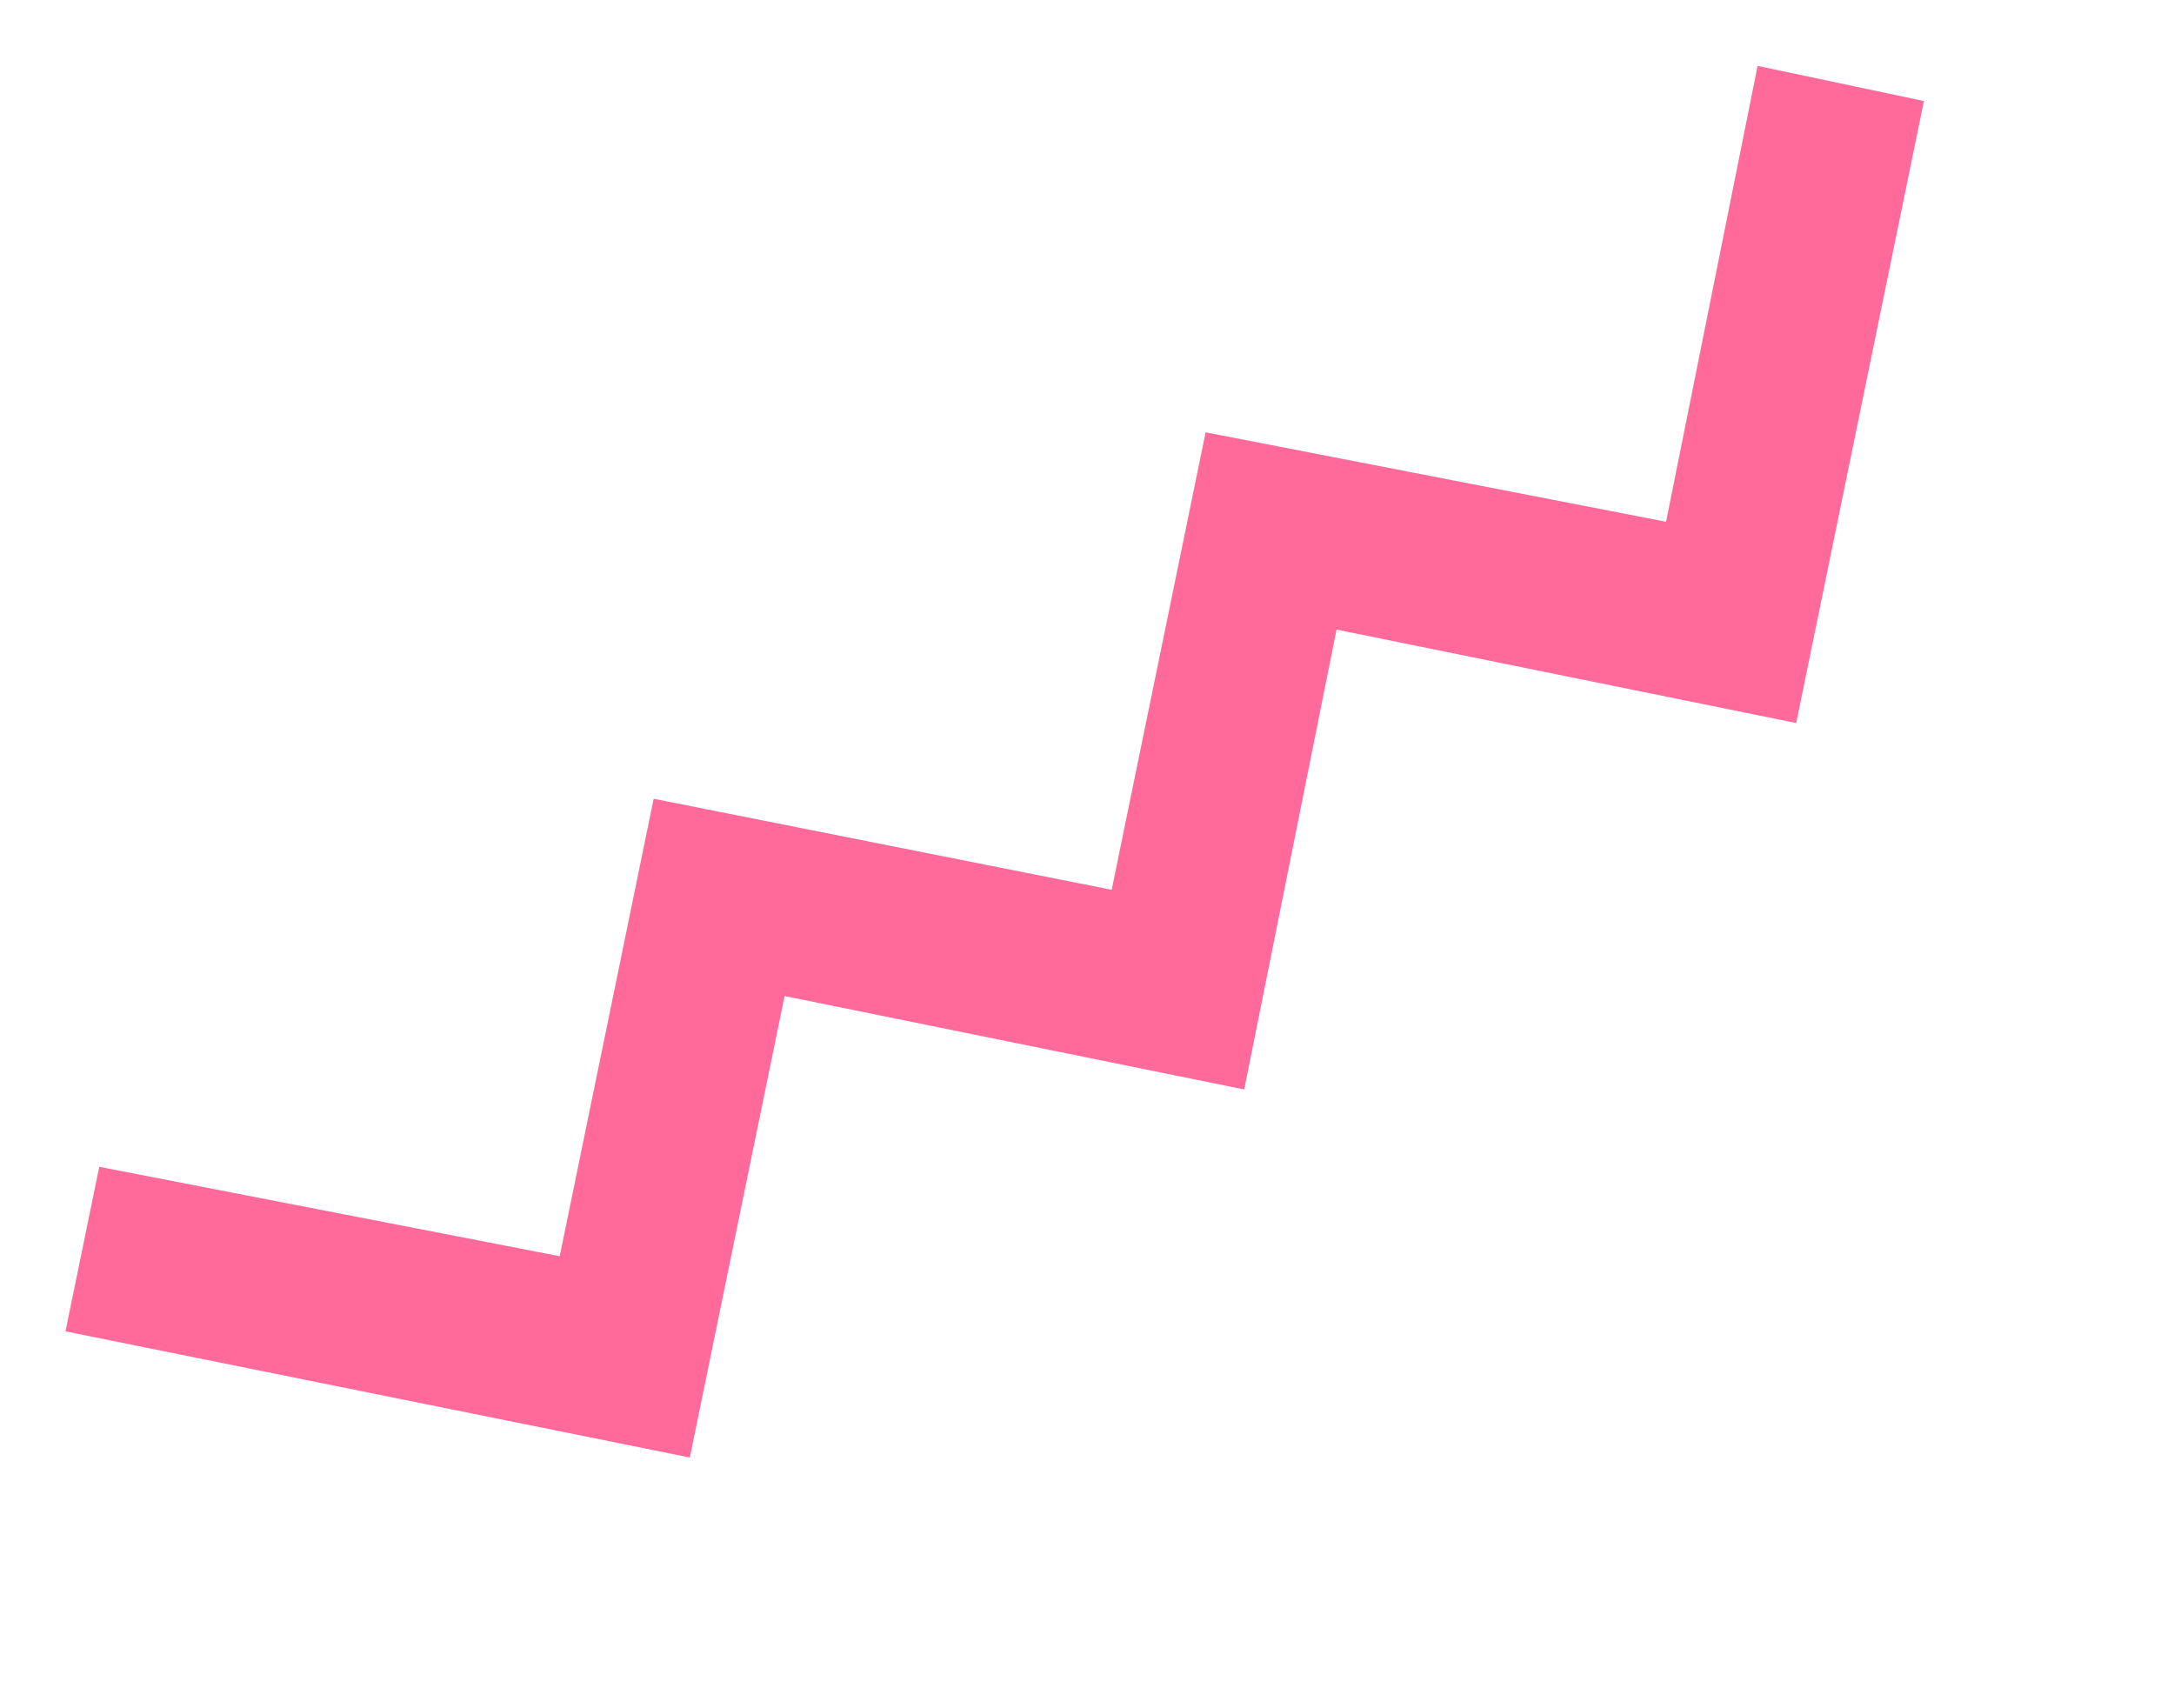 <svg width="252" height="198" viewBox="0 0 252 198" fill="none" xmlns="http://www.w3.org/2000/svg">
<path d="M208.205 83.805L154.928 72.976L144.224 126.278L90.946 115.449L79.961 168.938L7.589 154.314L11.506 135.244L64.879 145.608L71.852 111.655L75.768 92.585L128.86 103.135L135.833 69.181L139.75 50.111L193.123 60.476L203.732 7.638L223.011 11.711L208.205 83.805Z" fill="#FF6A9B"/>
</svg>
